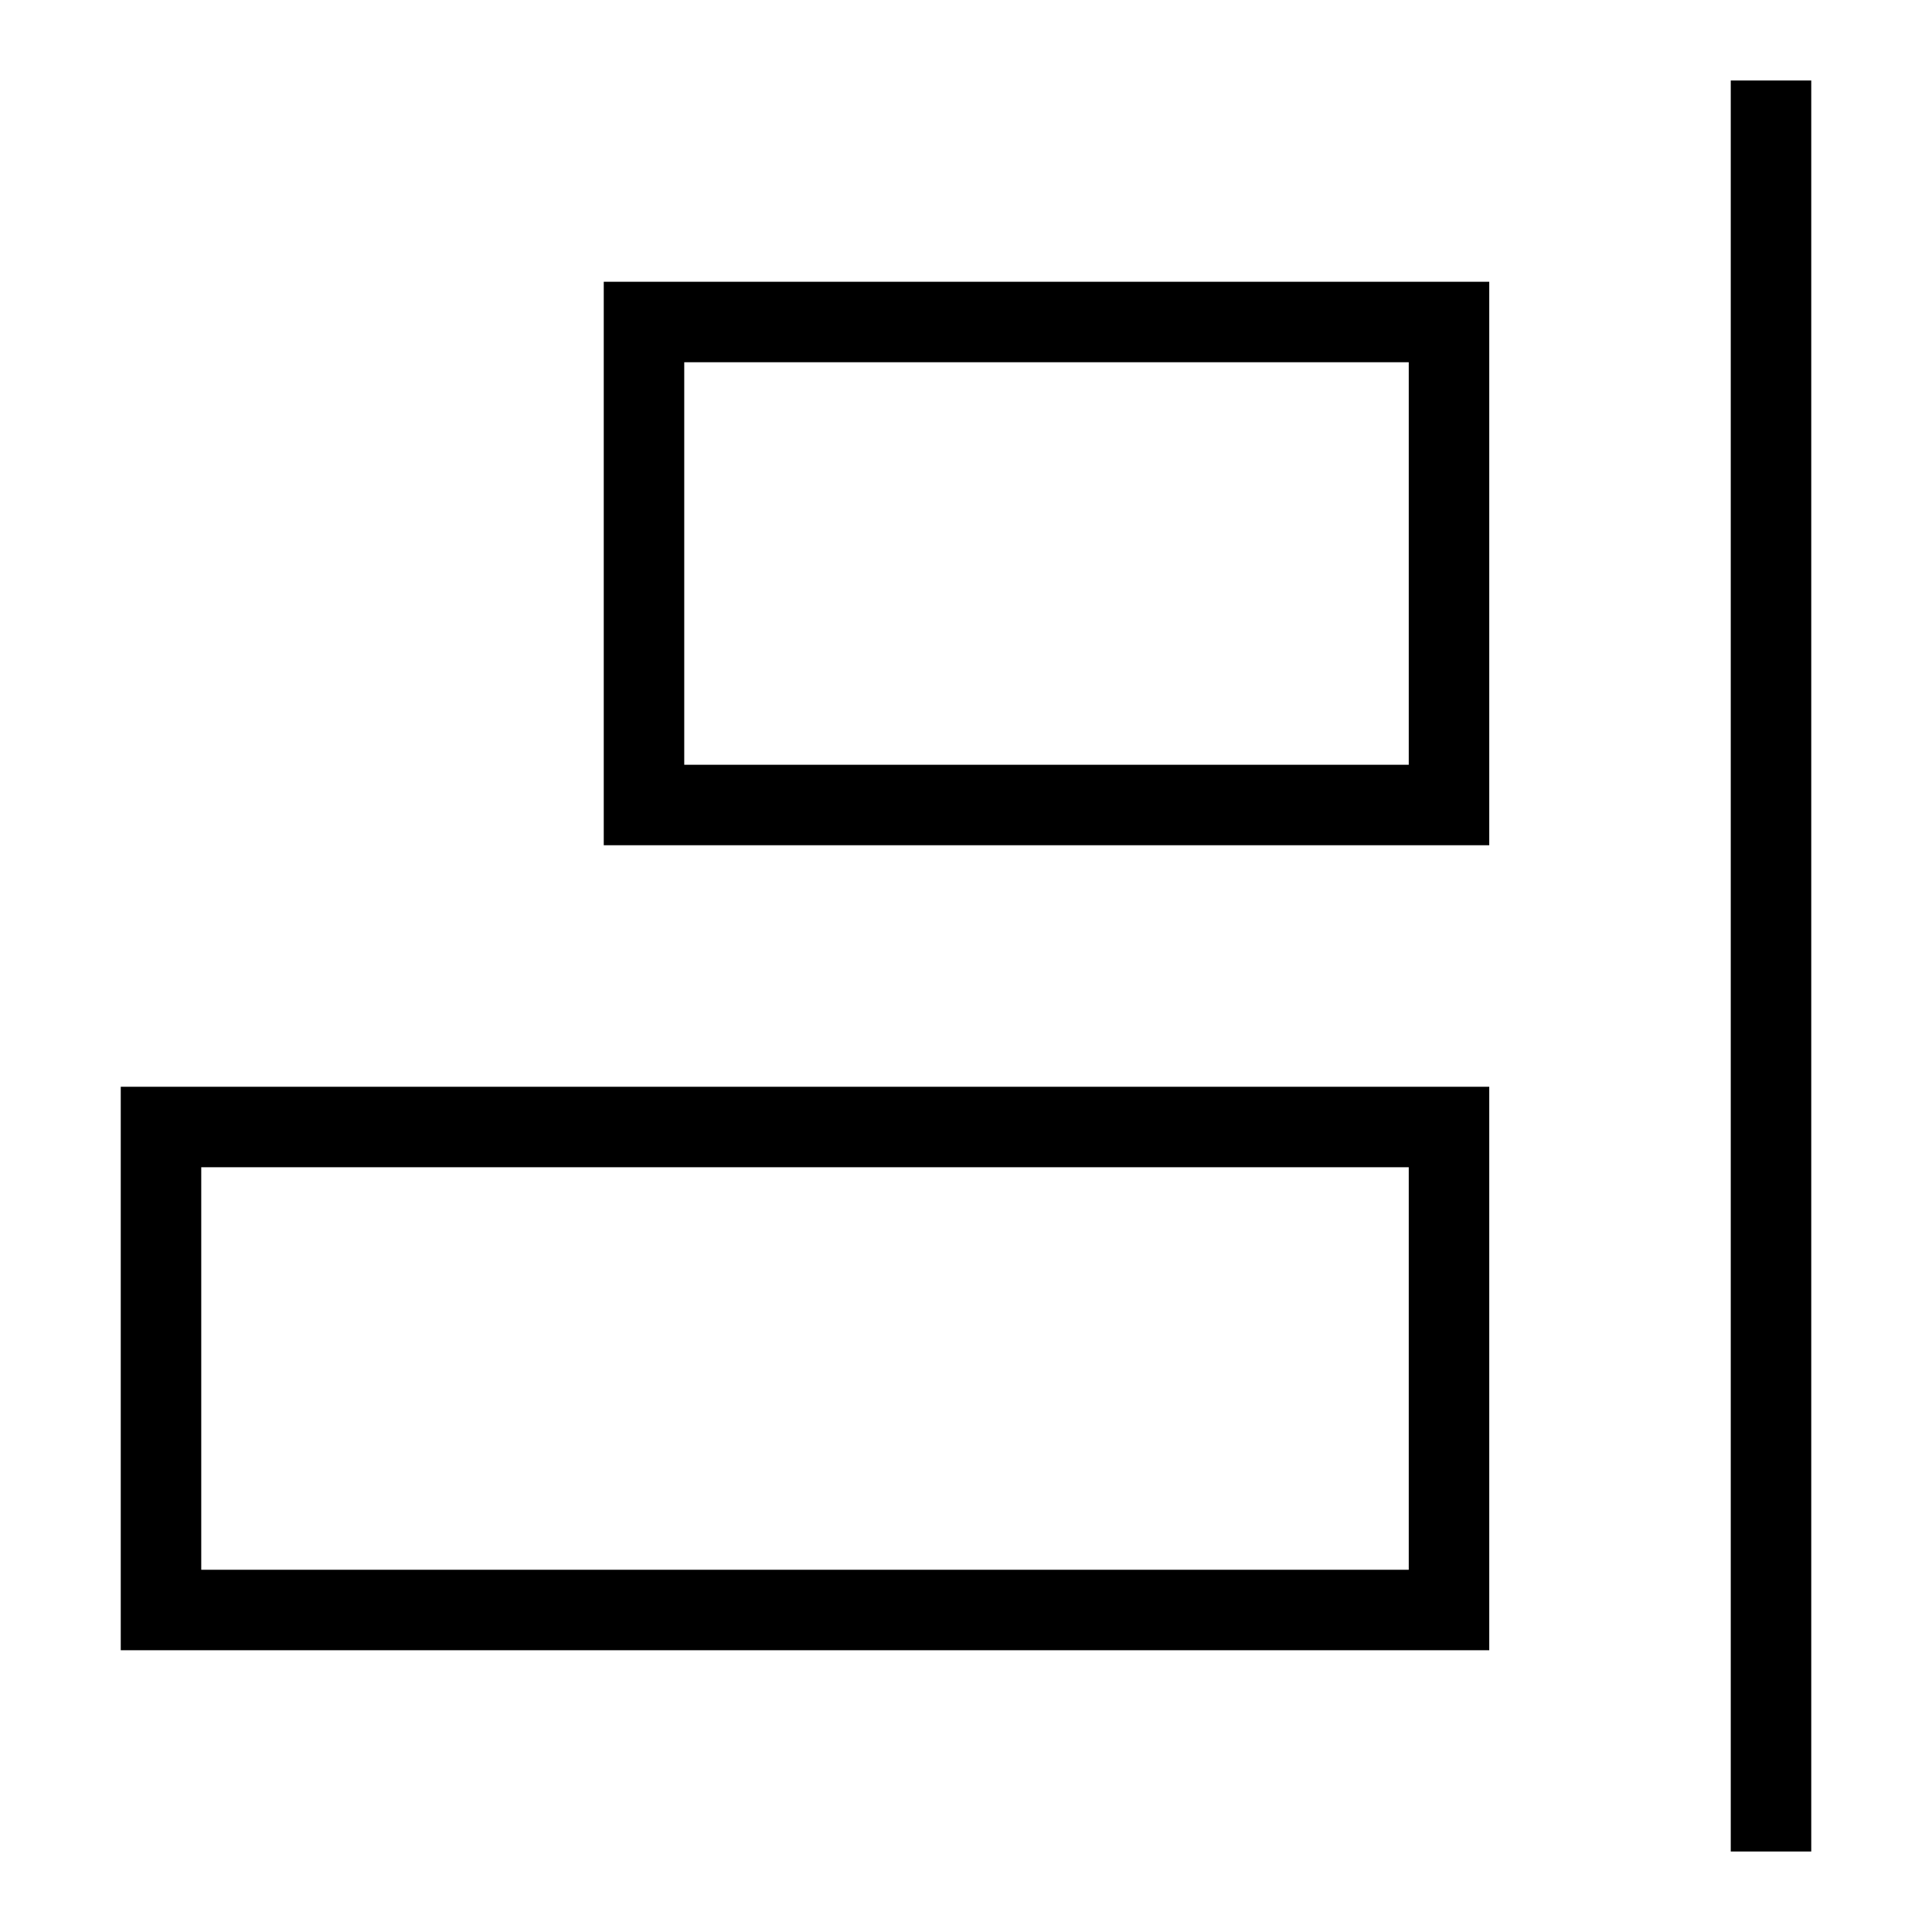 <svg xmlns="http://www.w3.org/2000/svg" viewBox="0 0 24 24"><line x1="22" y1="1" x2="22" y2="23" fill="none" stroke="#000" stroke-miterlimit="10"/><rect x="2" y="14" width="16" height="6" transform="translate(20 34) rotate(-180)" fill="none" stroke="#000" stroke-miterlimit="10"/><rect x="8" y="4" width="10" height="6" transform="translate(26 14) rotate(-180)" fill="none" stroke="#000" stroke-miterlimit="10"/></svg>